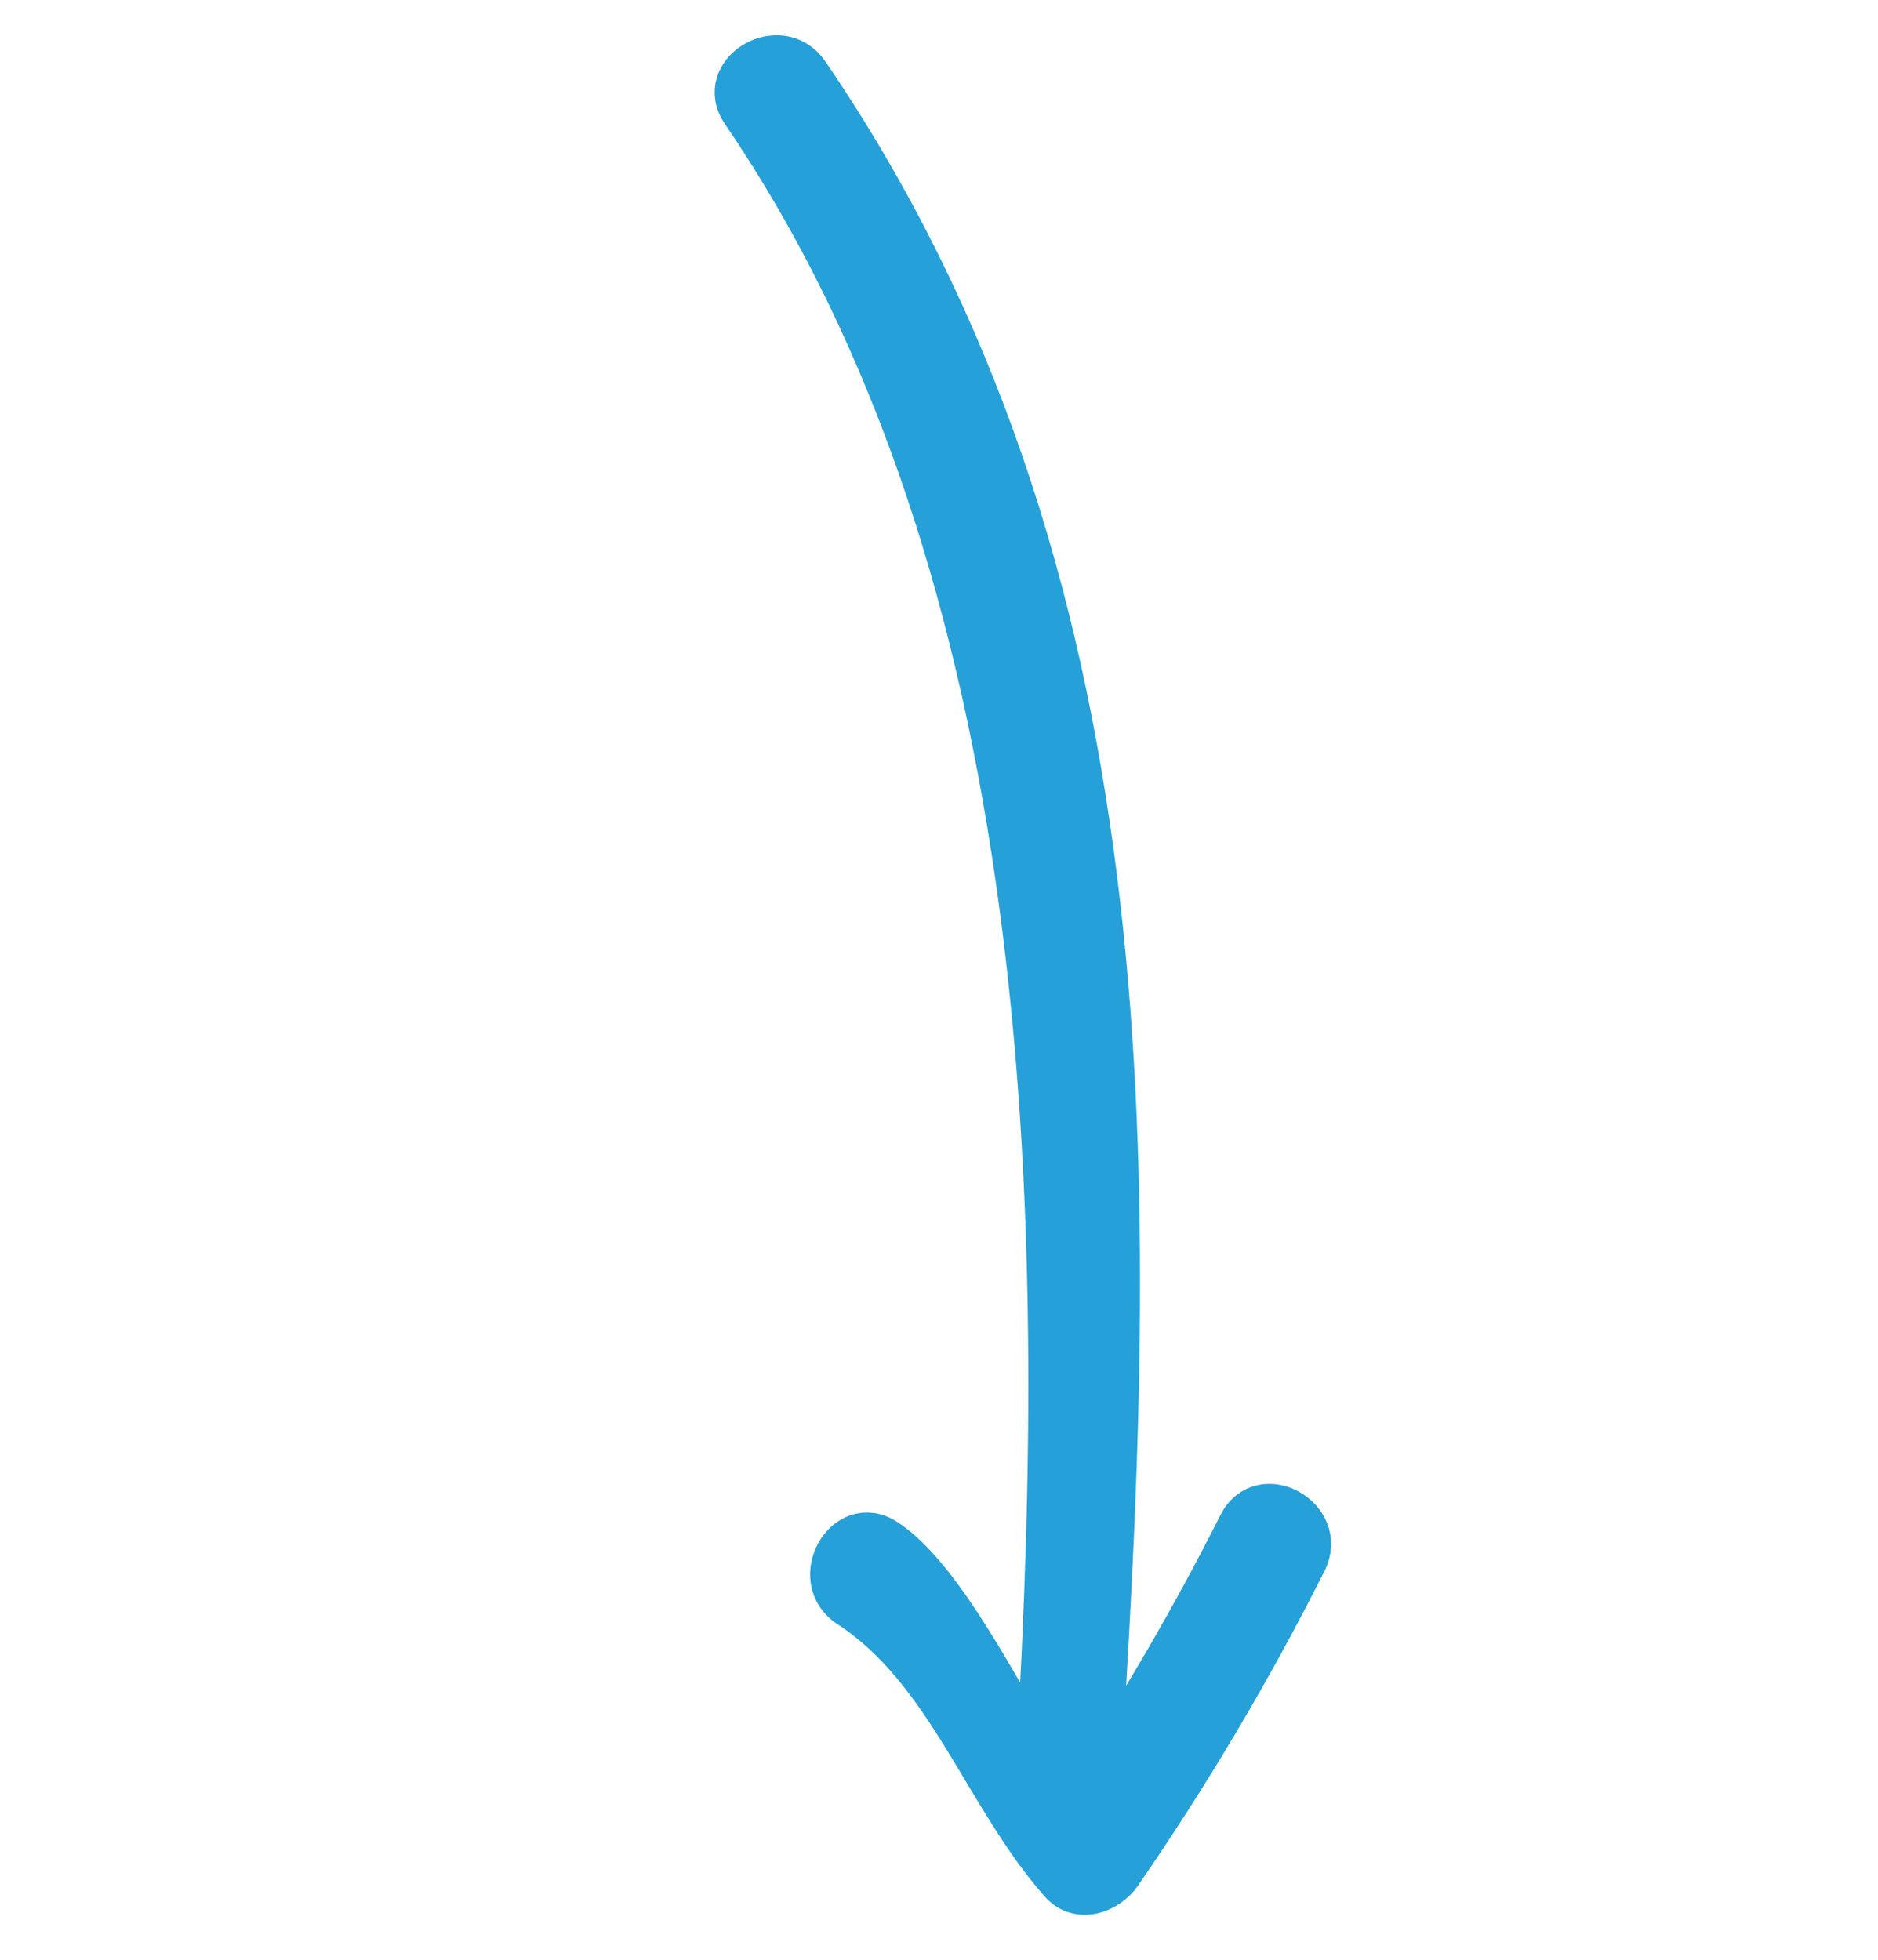 <svg width="46" height="48" viewBox="0 0 46 48" fill="none" xmlns="http://www.w3.org/2000/svg">
<path fill-rule="evenodd" clip-rule="evenodd" d="M26.563 43.842C26.55 43.824 26.537 43.805 26.524 43.787C26.577 43.676 26.994 42.753 27.003 42.611C27.885 28.457 28.14 14.012 19.805 1.788C19.119 0.783 17.482 1.748 18.17 2.757C25.884 14.071 26.175 29.708 25.397 42.894C24.556 41.563 23.112 38.611 21.711 37.7C20.689 37.035 19.767 38.699 20.785 39.361C23.196 40.929 24.103 44.015 25.966 46.122C26.41 46.623 27.136 46.374 27.46 45.904C29.148 43.457 30.657 40.912 31.994 38.258C32.544 37.168 30.892 36.24 30.339 37.335C29.207 39.582 27.945 41.746 26.563 43.842Z" fill="#26A0D8" stroke="#26A0D8" stroke-linecap="round" stroke-linejoin="round"/>
</svg>
